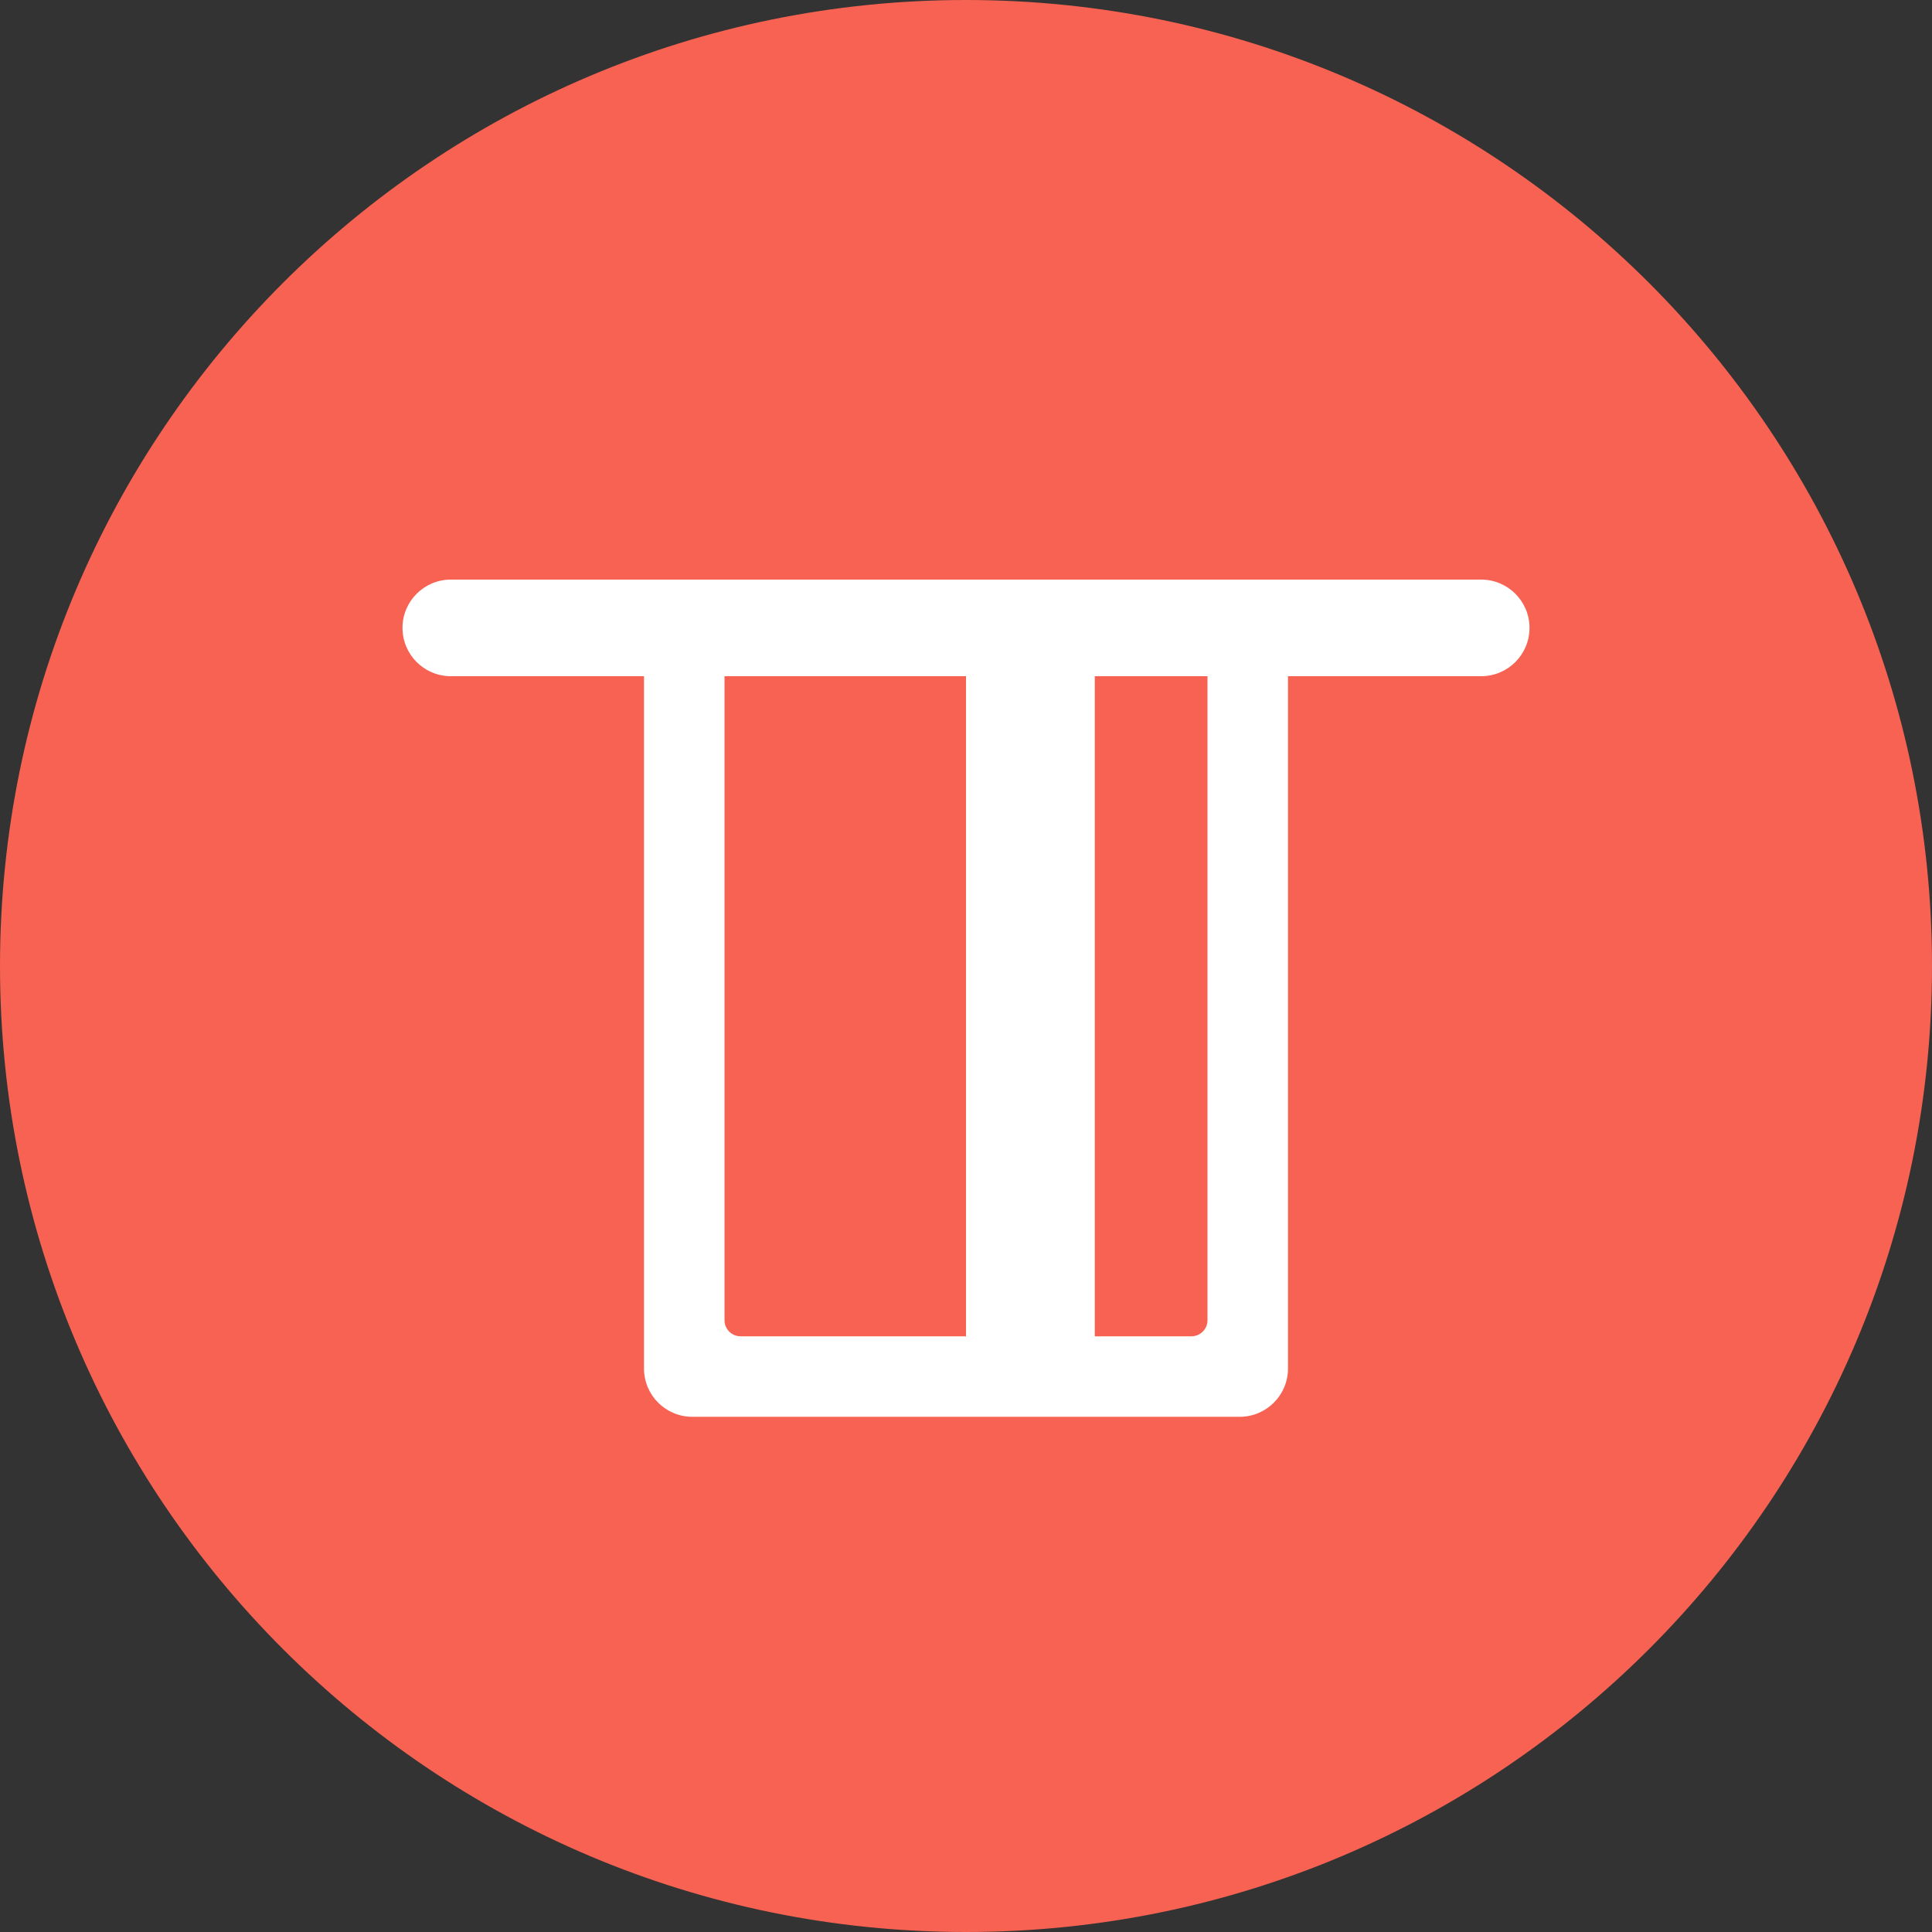 <?xml version="1.0" encoding="UTF-8"?>
<svg width="120px" height="120px" viewBox="0 0 120 120" version="1.1" xmlns="http://www.w3.org/2000/svg" xmlns:xlink="http://www.w3.org/1999/xlink">
    <rect x="0" y="0" width="120" height="120" fill="#333333" stroke="none"/>
    <!-- Generator: Sketch 52.3 (67297) - http://www.bohemiancoding.com/sketch -->
    <title>Group 9</title>
    <desc>Created with Sketch.</desc>
    <g id="Icon_Badge_Graphic" stroke="none" stroke-width="1" fill="none" fill-rule="evenodd">
        <g id="Artboard">
            <g id="Group-9">
                <path d="M120,60 C120,93.137 93.137,120 60,120 C26.863,120 0,93.137 0,60 C0,26.863 26.863,0 60,0 C93.137,0 120,26.863 120,60" id="Fill-1" fill="#F76252"></path>
                <path d="M75,38 L75,82 C75,82.553 74.553,83 74,83 L46,83 C45.448,83 45,82.553 45,82 L45,38 L40,38 L40,85 C40,86.657 41.343,88 43,88 L77,88 C78.657,88 80,86.657 80,85 L80,38 L75,38 Z" id="Fill-3" fill="#FFFFFF"></path>
                <path d="M66,85 L62,85 C60.896,85 60,84.104 60,83 L60,41 C60,39.896 60.896,39 62,39 L66,39 C67.104,39 68,39.896 68,41 L68,83 C68,84.104 67.104,85 66,85" id="Fill-5" fill="#FFFFFF"></path>
                <path d="M92,42 L28,42 C26.343,42 25,40.657 25,39 C25,37.343 26.343,36 28,36 L92,36 C93.657,36 95,37.343 95,39 C95,40.657 93.657,42 92,42" id="Fill-7" fill="#FFFFFF"></path>
            </g>
        </g>
    </g>
</svg>